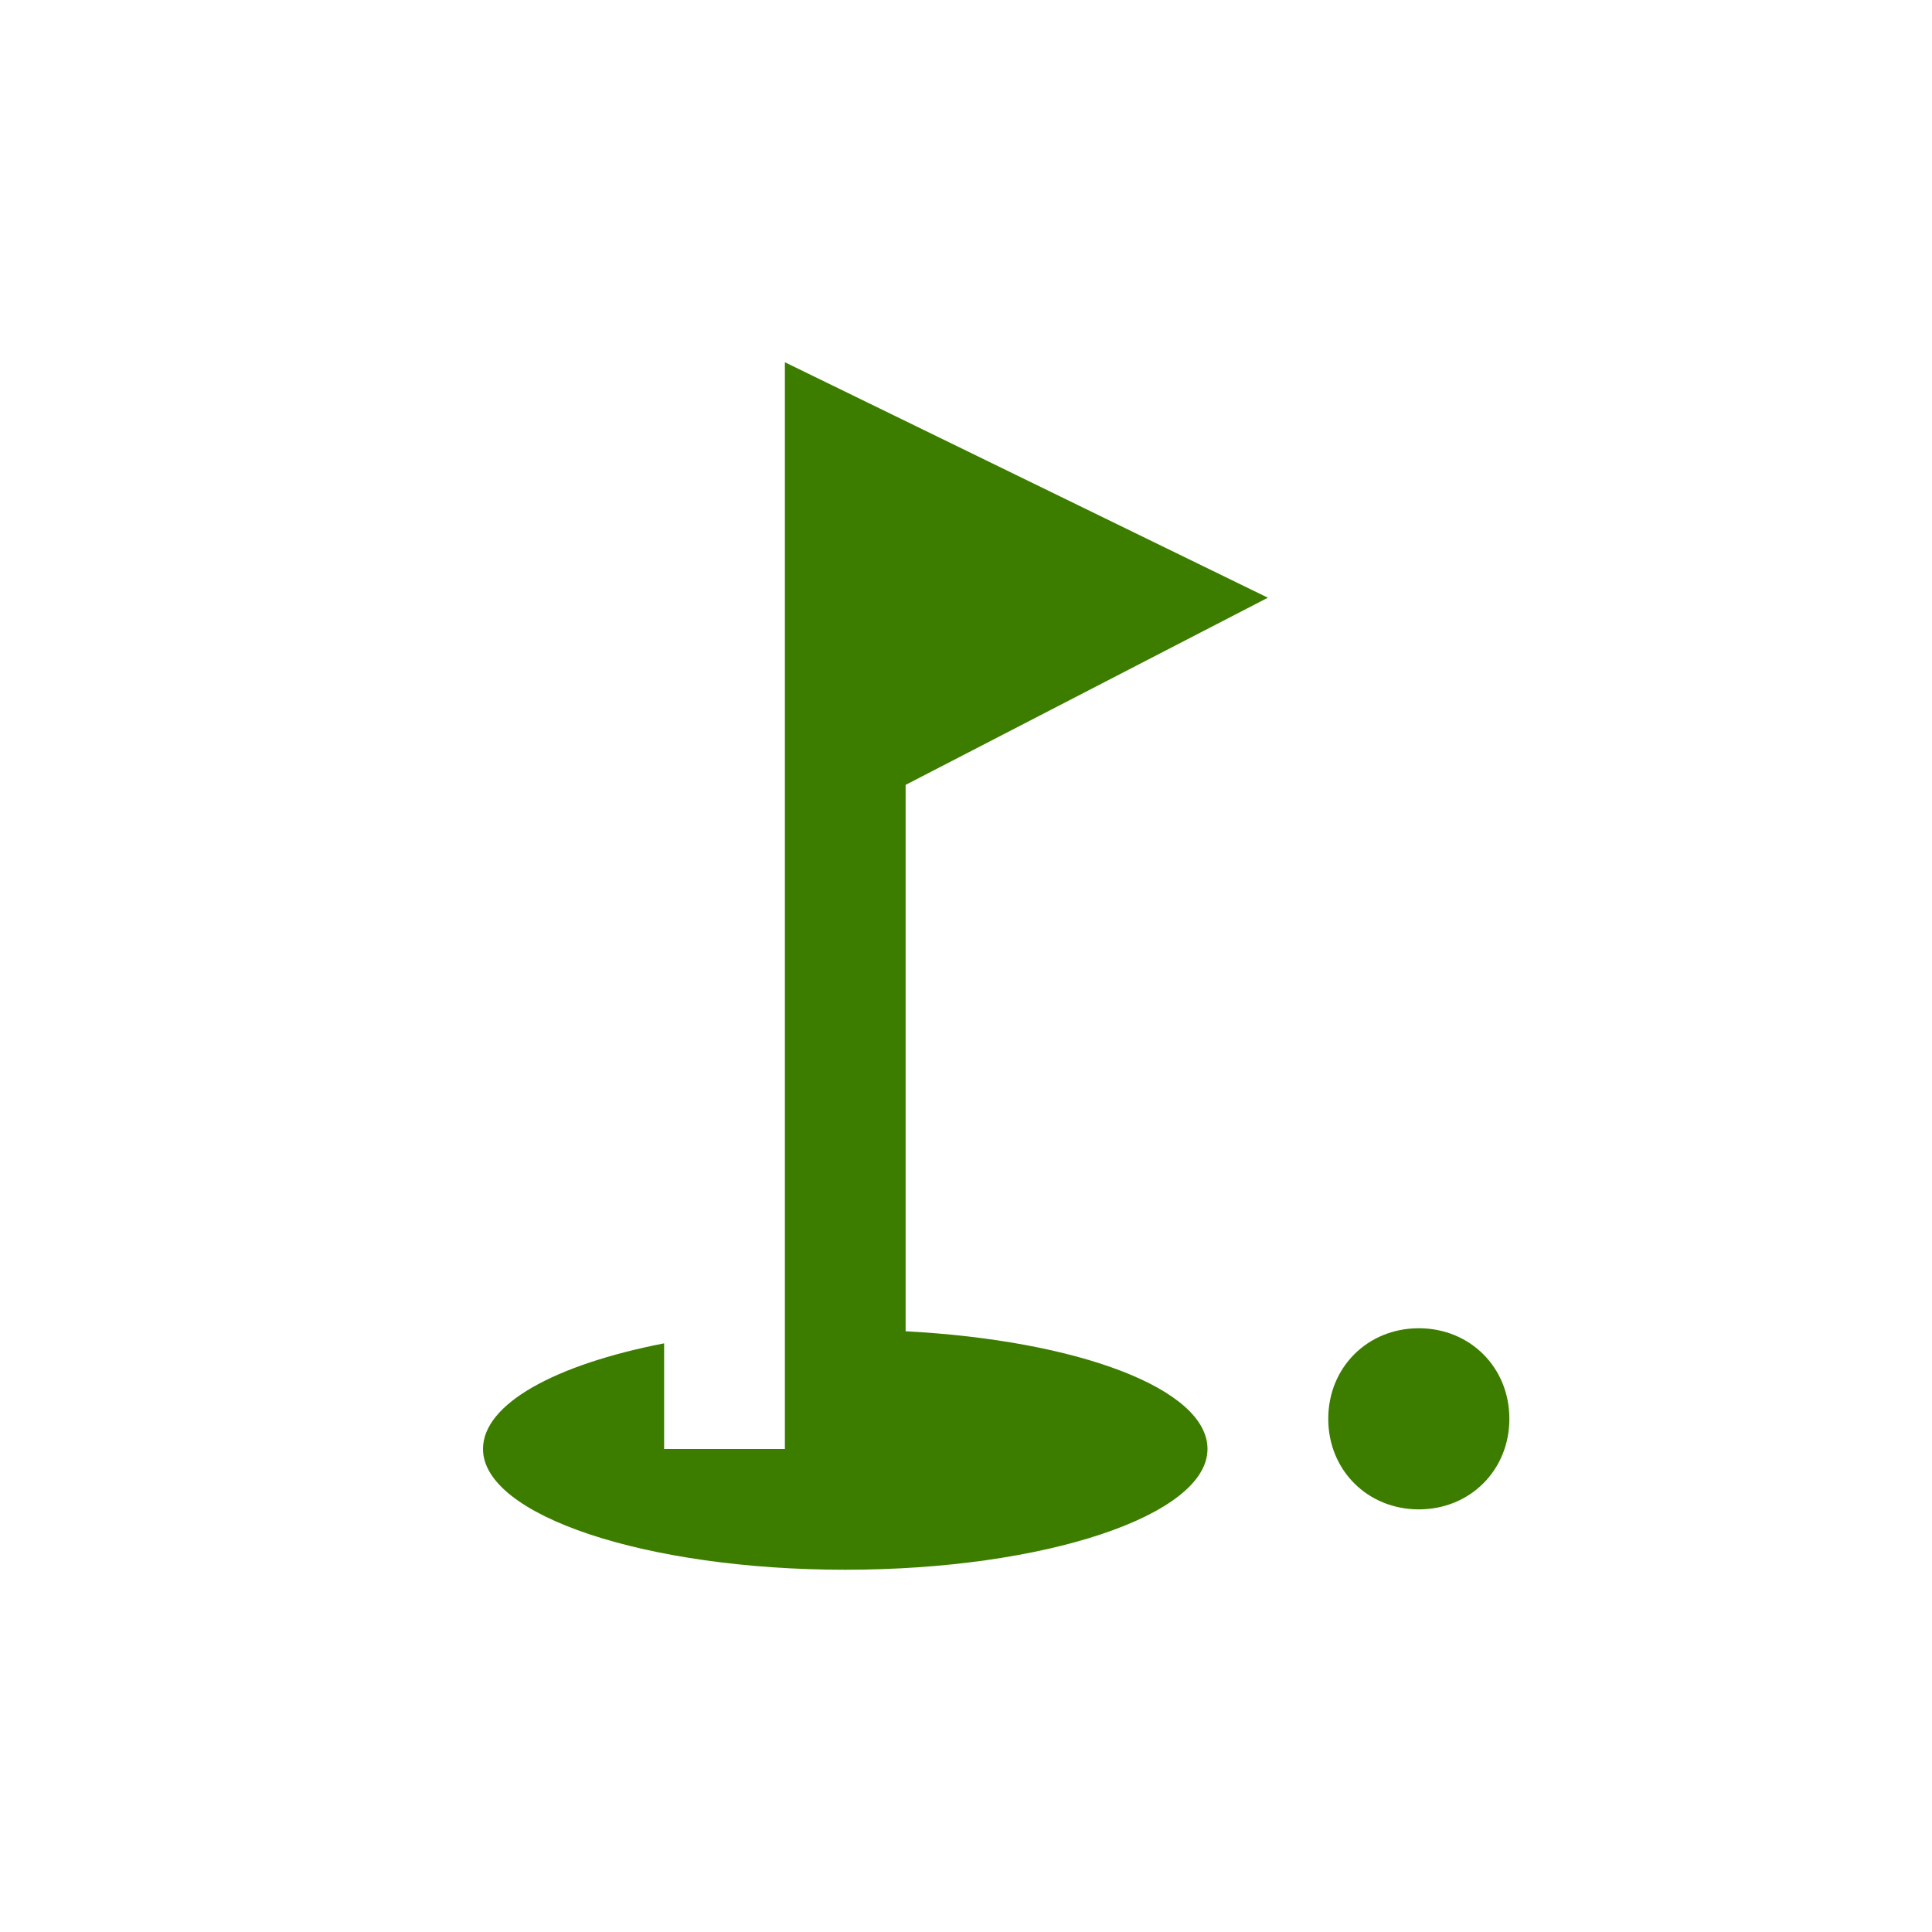 <?xml version="1.0" encoding="utf-8"?>
<!-- Generator: Adobe Illustrator 27.0.0, SVG Export Plug-In . SVG Version: 6.00 Build 0)  -->
<svg version="1.1" id="Layer_1" xmlns="http://www.w3.org/2000/svg" xmlns:xlink="http://www.w3.org/1999/xlink" x="0px" y="0px"
	 viewBox="0 0 64 64" style="enable-background:new 0 0 64 64;" xml:space="preserve">
<style type="text/css">
	.st0{fill:#3C7D00;}
</style>
<path id="Vrstva_3_kopie" class="st0" d="M47,44c1.7,0,3,1.3,3,3s-1.3,3-3,3s-3-1.3-3-3S45.3,44,47,44z M42,19.8L26,12v36h-4v-3.5
	c-3.6,0.7-6,2-6,3.5c0,2.2,5.4,4,12,4s12-1.8,12-4c0-2-4.3-3.6-10-3.9V26L42,19.8z"/>
</svg>
